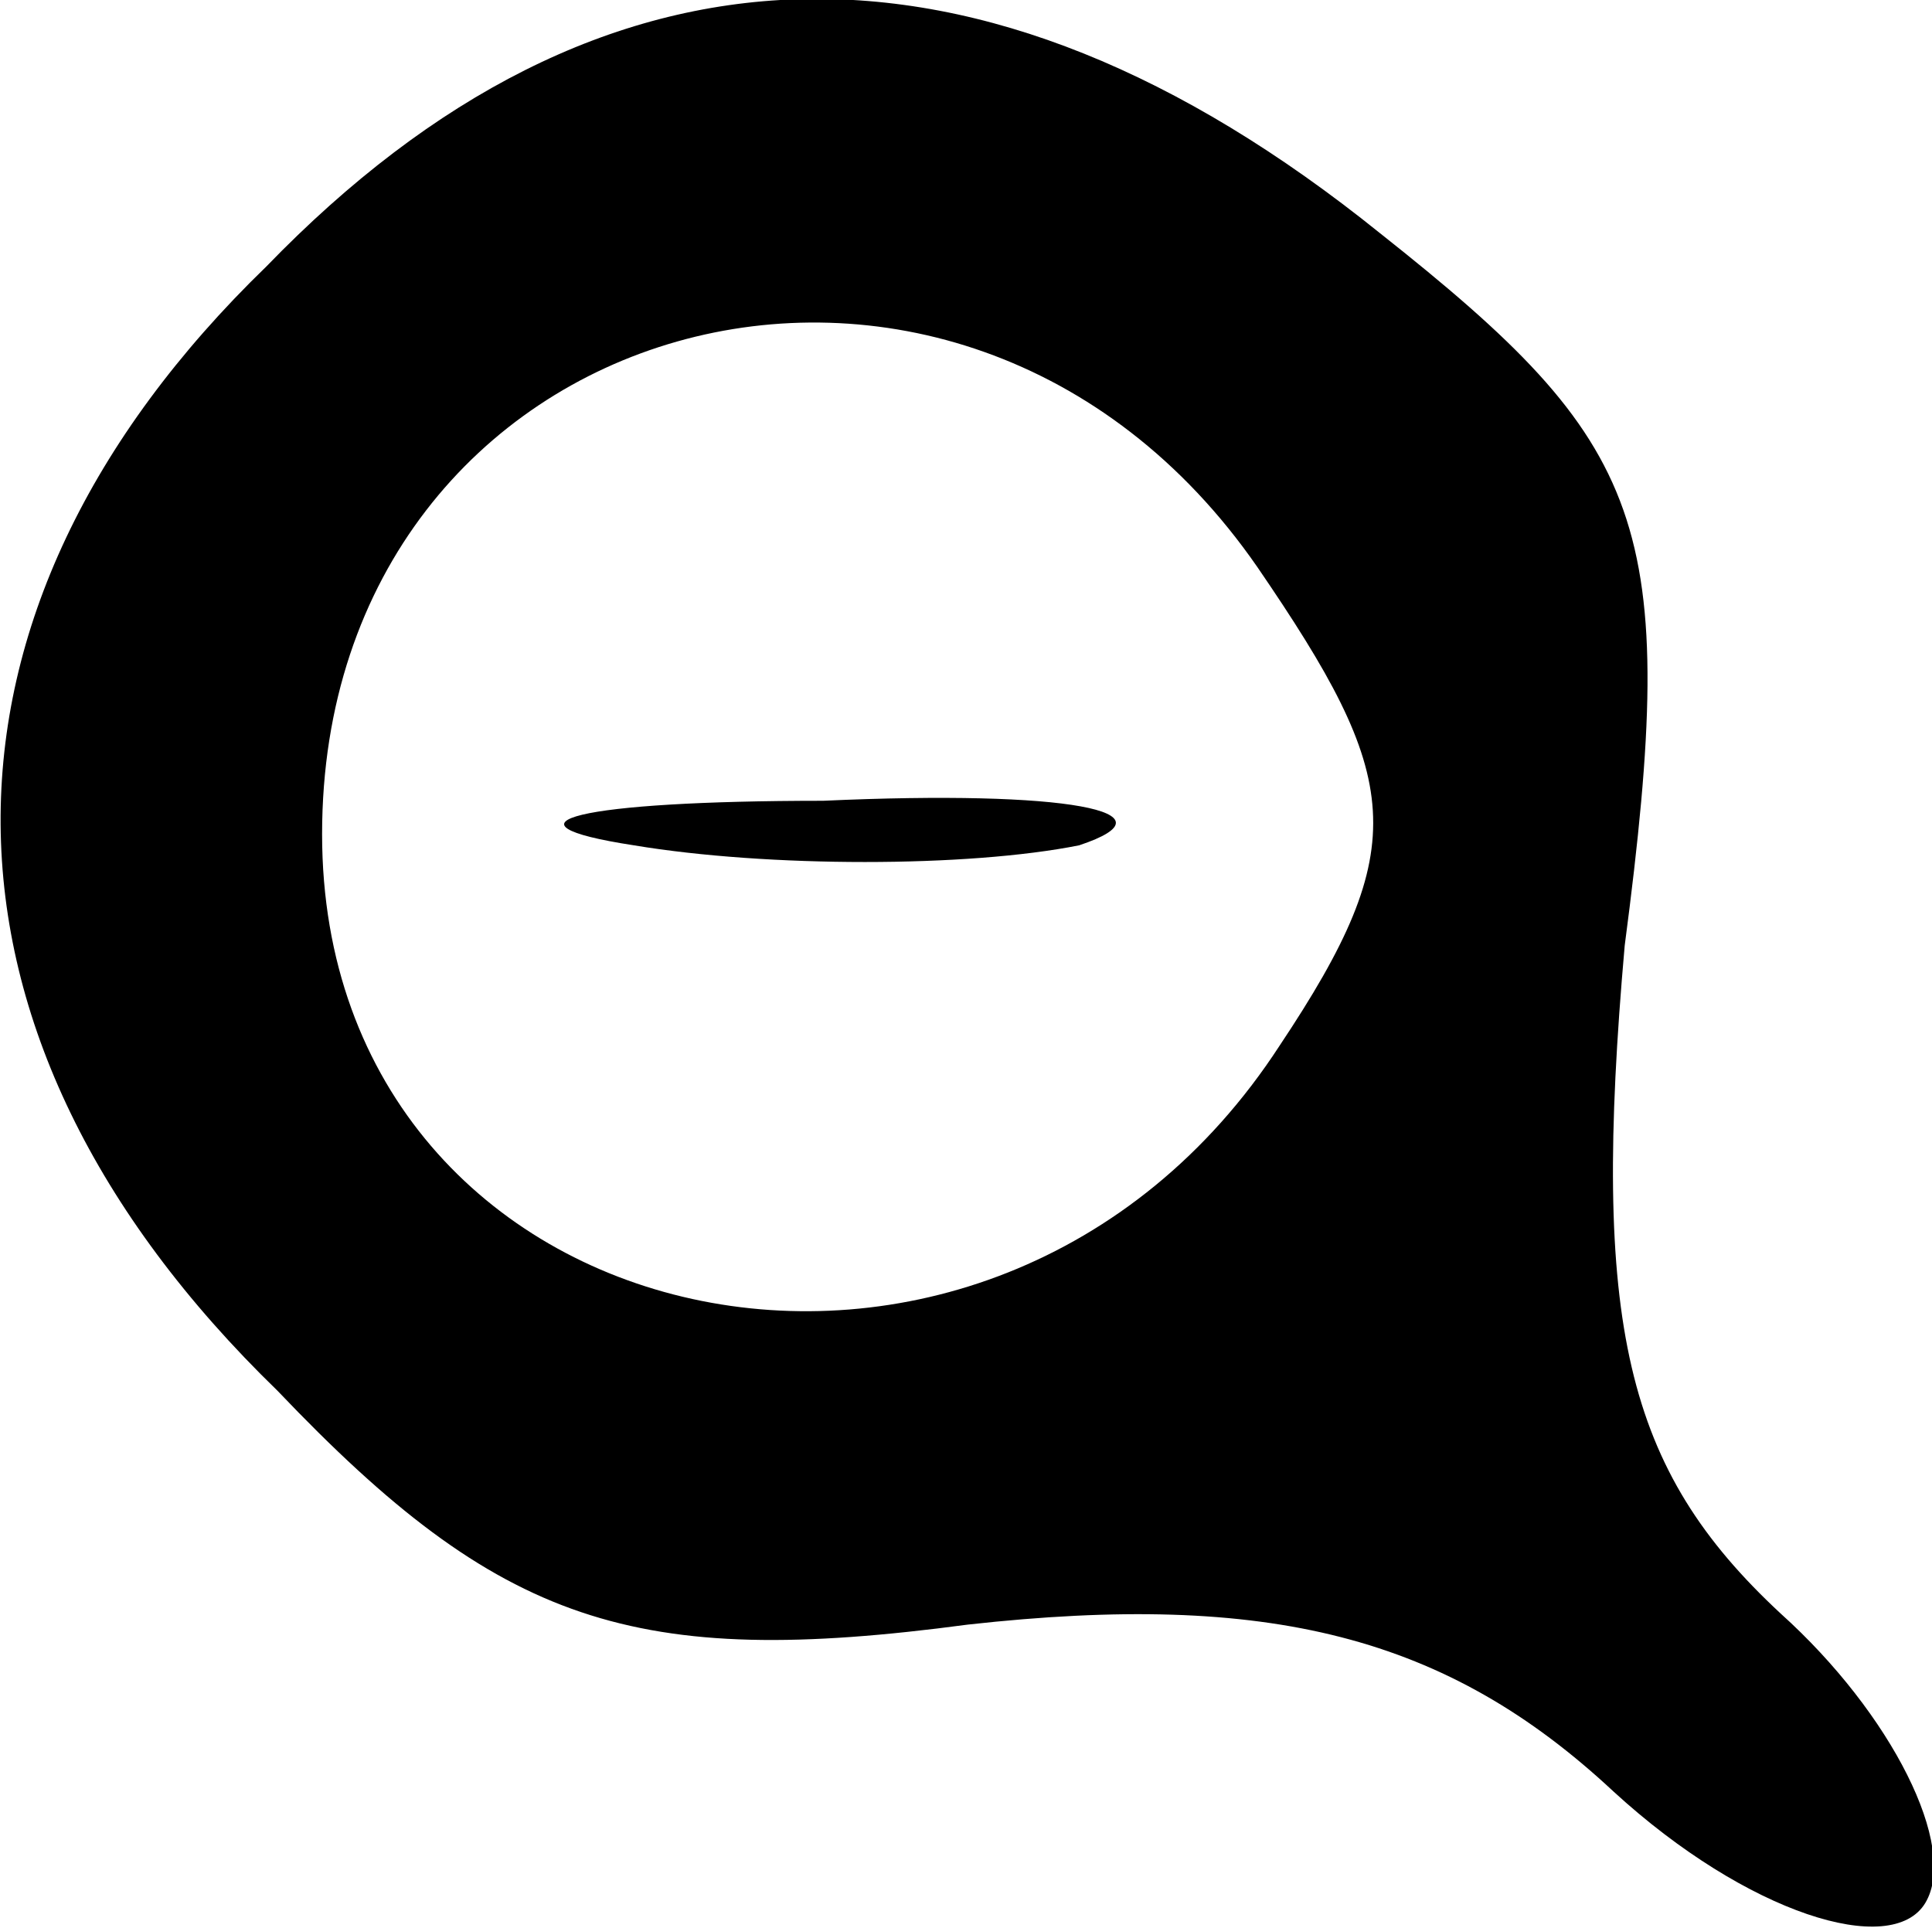 <?xml version="1.0" standalone="no"?>
<!DOCTYPE svg PUBLIC "-//W3C//DTD SVG 20010904//EN"
 "http://www.w3.org/TR/2001/REC-SVG-20010904/DTD/svg10.dtd">
<svg version="1.0" xmlns="http://www.w3.org/2000/svg"
 width="17.353pt" height="17.317pt" viewBox="0 0 17.353 17.317"
 preserveAspectRatio="xMidYMid meet">
<g transform="translate(-1.107,18.893) scale(0.1,-0.1)"
fill="#000000" stroke="none">
<path d="M35 165 c-32 -31 -32 -69 1 -101 20 -21 32 -25 62 -21 27 3 43 -1 58
-15 12 -11 25 -15 28 -10 3 5 -3 17 -13 26 -14 13 -17 26 -14 60 5 38 2 45
-22 64 -36 29 -70 28 -100 -3z m89 -27 c13 -19 14 -25 2 -43 -26 -40 -86 -27
-86 19 0 47 57 63 84 24z"/>
<path d="M68 113 c12 -2 30 -2 40 0 9 3 -1 5 -23 4 -22 0 -30 -2 -17 -4z"/>
</g>
</svg>

